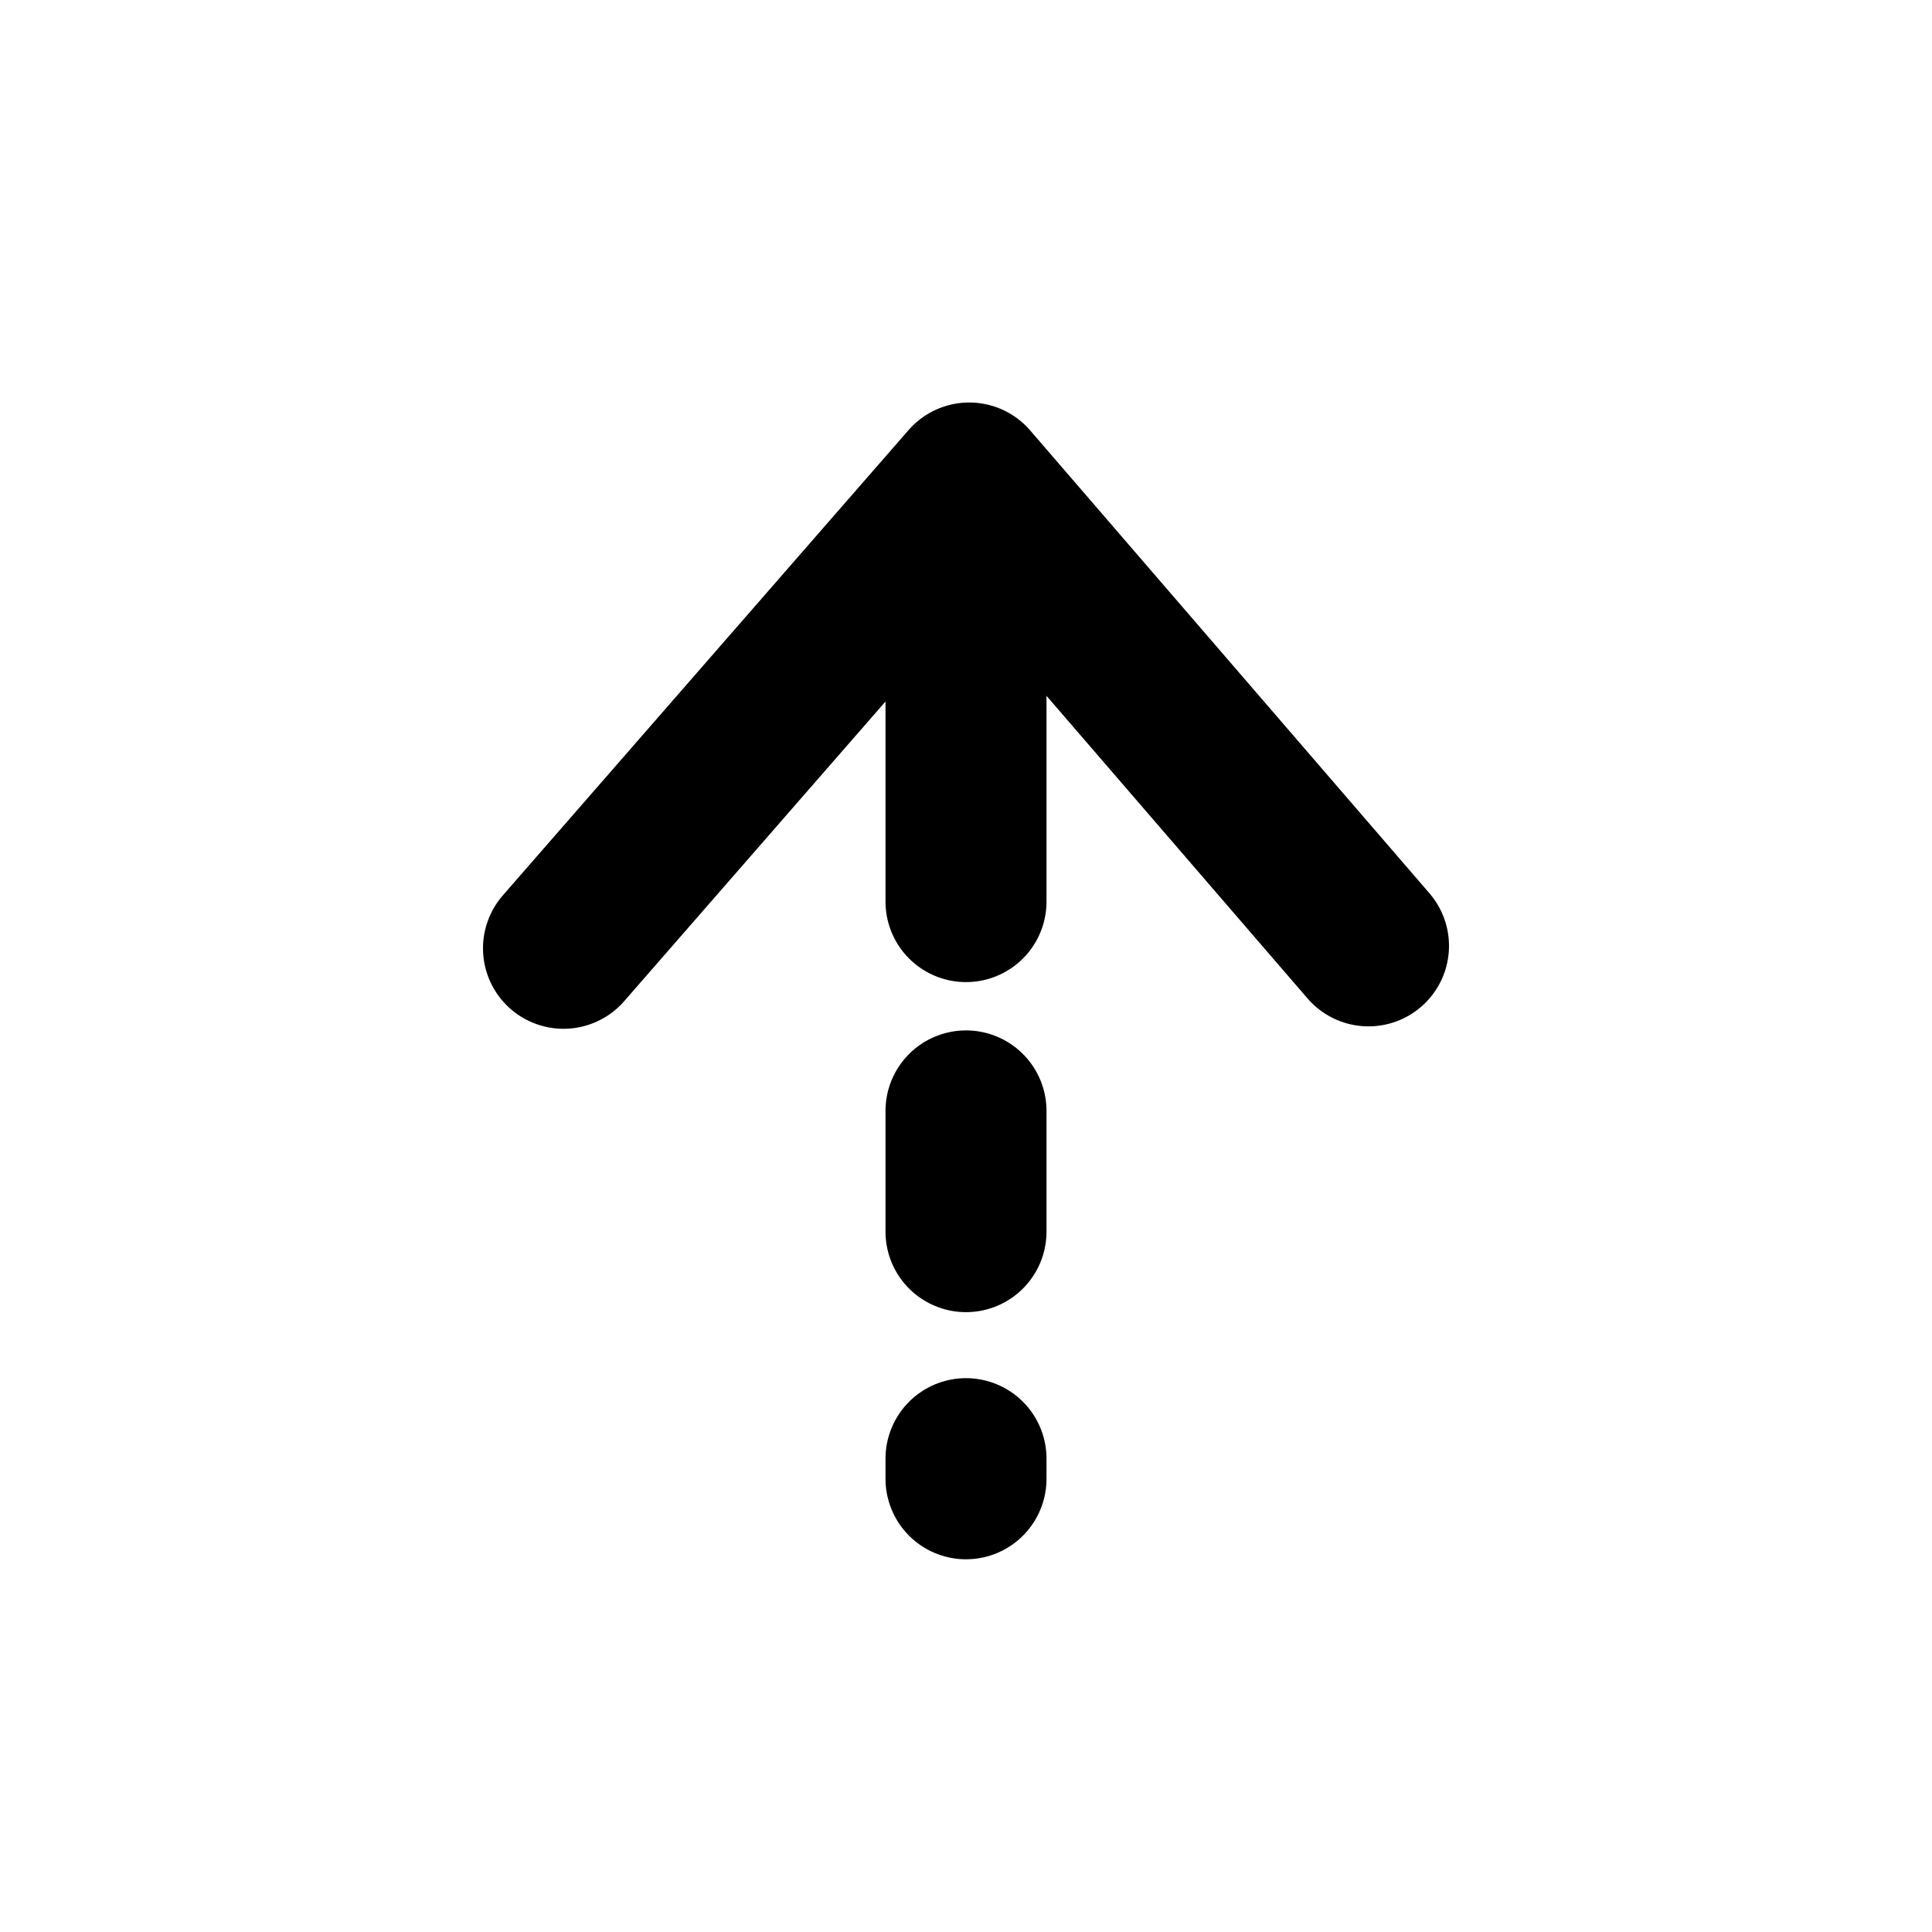 <svg xmlns="http://www.w3.org/2000/svg" width="24" height="24" version="1"><g fill="none" stroke="#000" stroke-width="2" stroke-linecap="round"><path d="M7 11.78L12.04 6 17 11.75" stroke-linejoin="round"/><path d="M12 6.5v4.7"/><path d="M12 13.8v1.5"/><path d="M12 18.12v.25"/></g></svg>